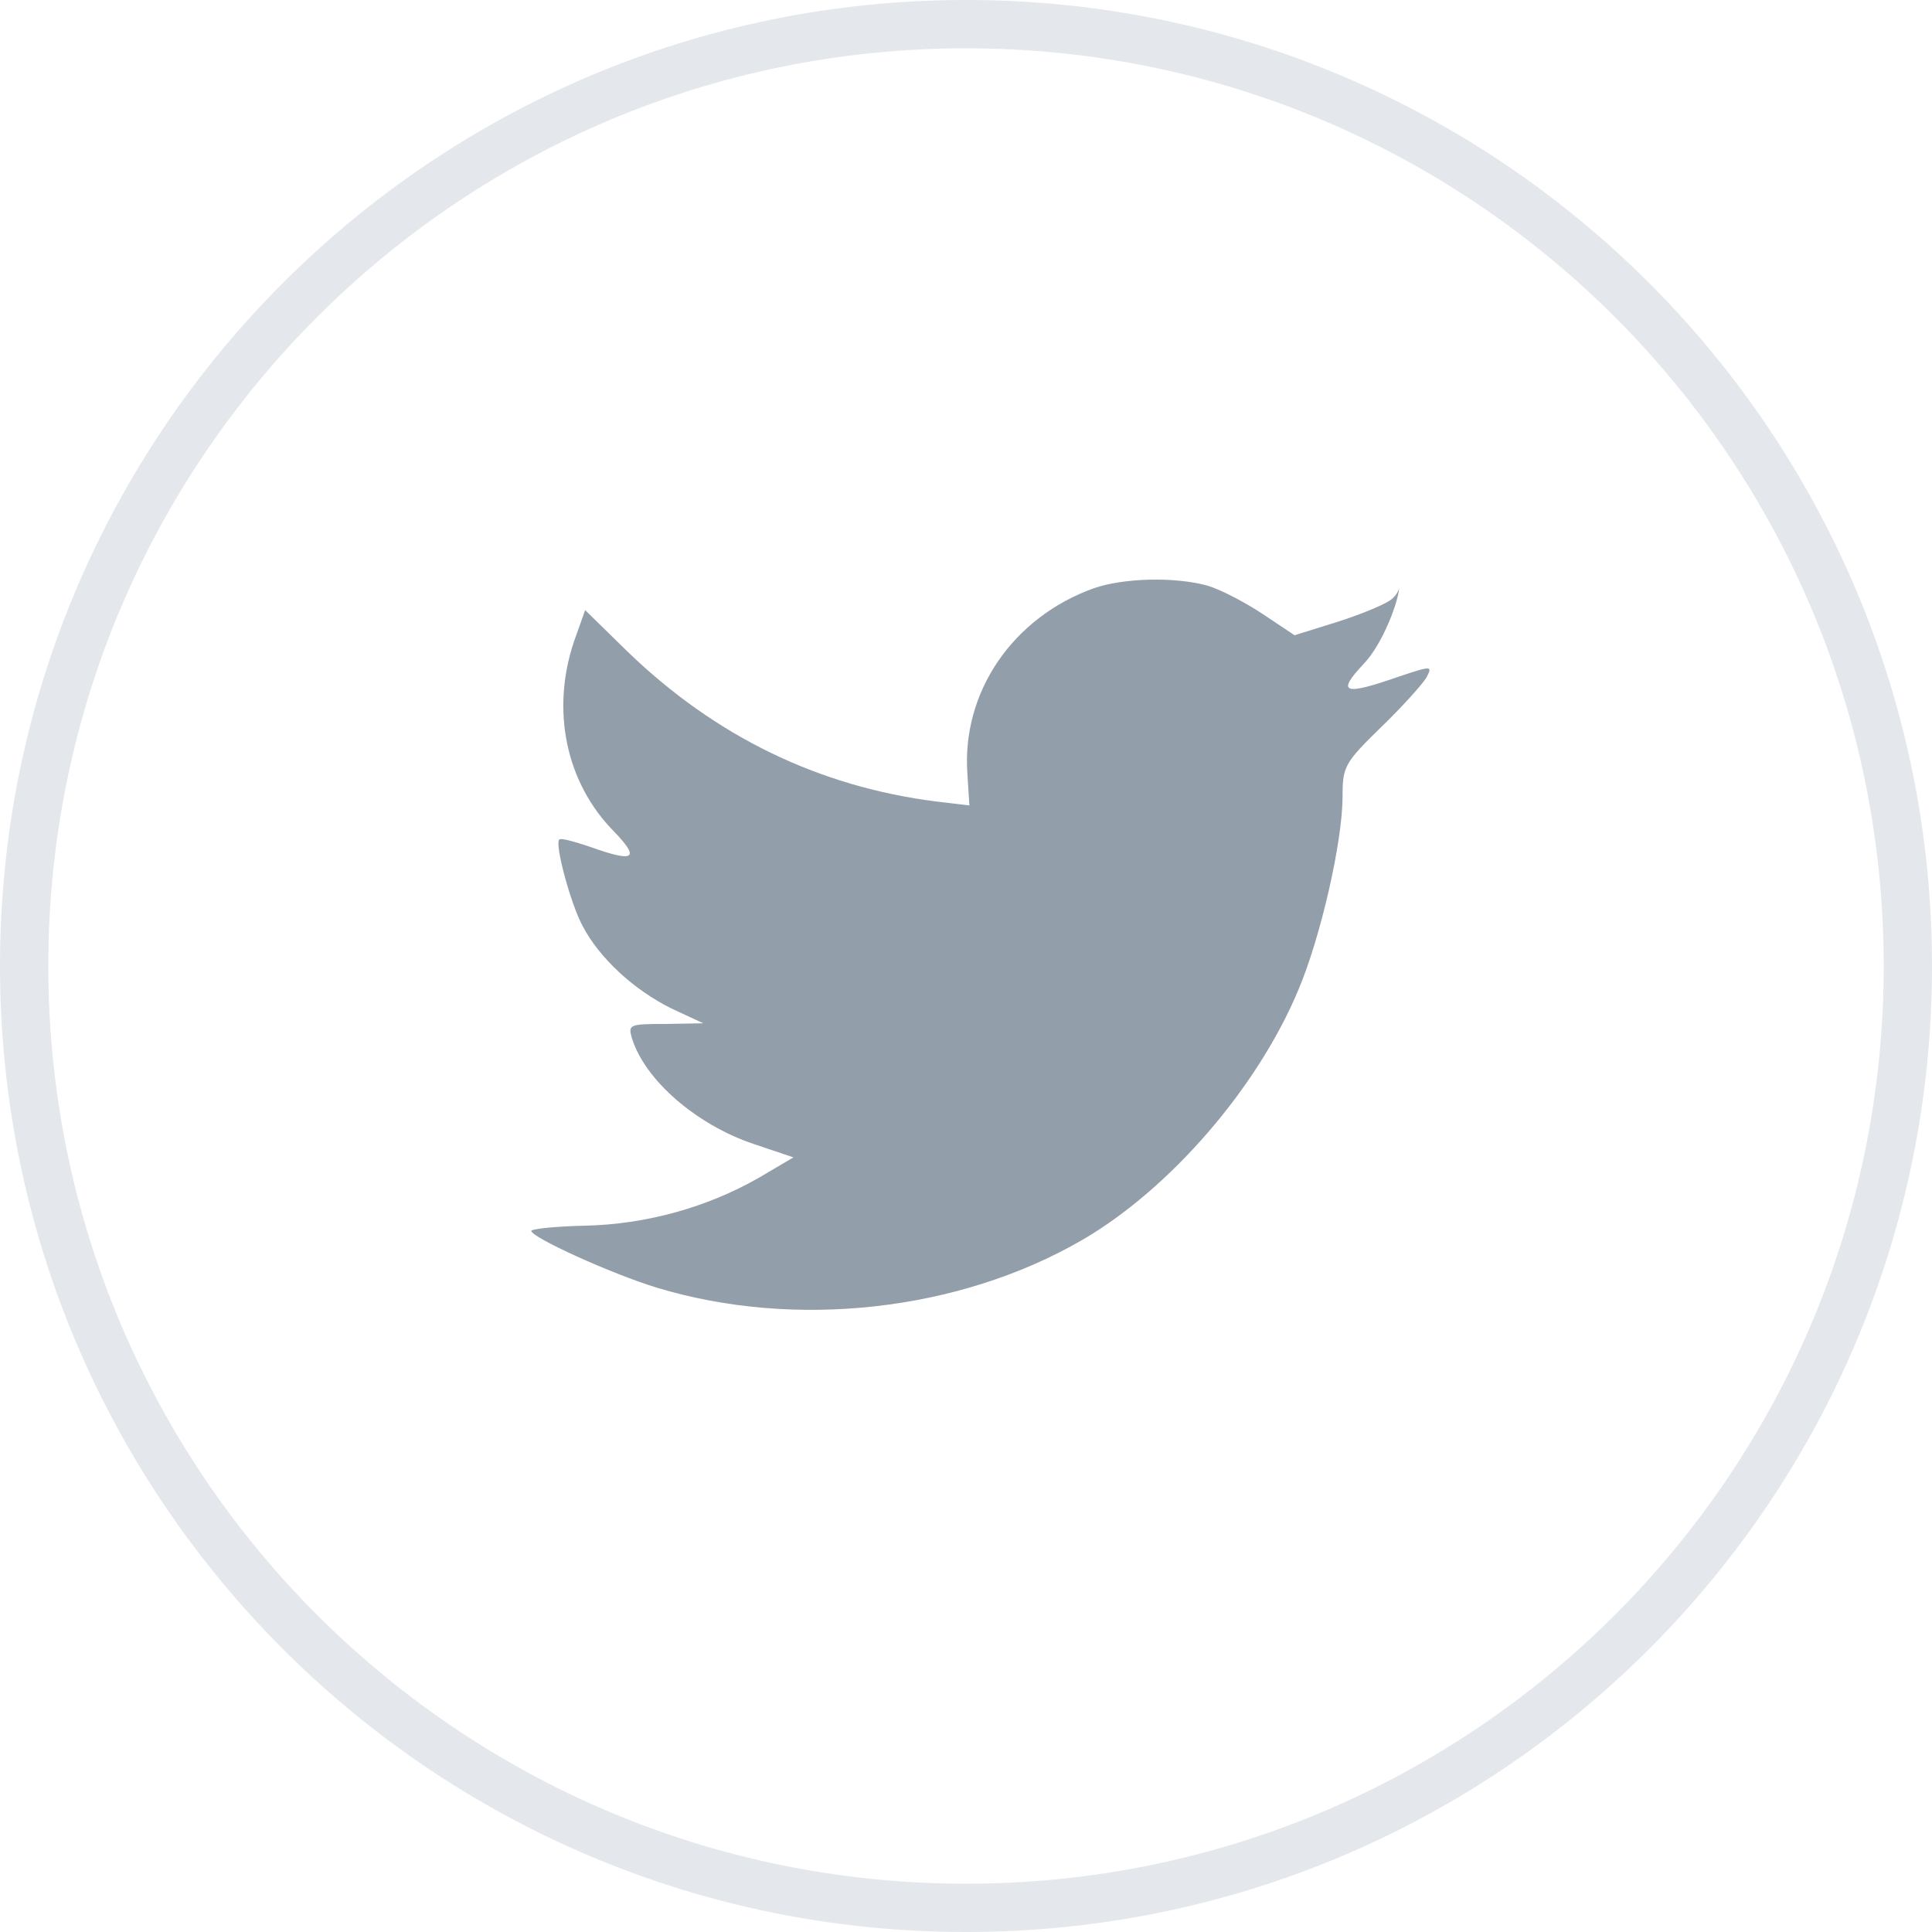 <svg width="40" height="40" viewBox="0 0 40 40" fill="none" xmlns="http://www.w3.org/2000/svg">
    <path d="M0.5 20C0.5 9.23 9.23 0.5 20 0.5C30.77 0.5 39.5 9.23 39.5 20C39.5 30.77 30.77 39.5 20 39.5C9.23 39.5 0.5 30.77 0.5 20Z" stroke="#E4E7EC"/>
    <path d="M20.029 16.022L20.07 16.676L19.398 16.596C16.952 16.289 14.816 15.248 13.002 13.5L12.115 12.632L11.887 13.273C11.403 14.701 11.712 16.209 12.72 17.223C13.257 17.783 13.136 17.863 12.209 17.53C11.887 17.423 11.605 17.343 11.578 17.383C11.484 17.477 11.806 18.691 12.062 19.171C12.411 19.839 13.123 20.493 13.902 20.88L14.561 21.186L13.781 21.2C13.029 21.2 13.002 21.213 13.083 21.494C13.351 22.361 14.413 23.282 15.595 23.682L16.428 23.962L15.703 24.389C14.628 25.003 13.365 25.35 12.102 25.377C11.497 25.39 11 25.444 11 25.484C11 25.617 12.639 26.365 13.593 26.658C16.455 27.526 19.855 27.152 22.408 25.671C24.222 24.616 26.036 22.521 26.882 20.493C27.339 19.412 27.796 17.436 27.796 16.489C27.796 15.875 27.836 15.795 28.588 15.061C29.032 14.634 29.448 14.167 29.529 14.033C29.663 13.78 29.65 13.78 28.965 14.007C27.823 14.407 27.662 14.354 28.226 13.753C28.642 13.326 28.965 12.405 28.965 12.178C28.965 12.178 28.938 12.352 28.709 12.472C28.468 12.605 27.93 12.806 27.527 12.926L26.802 13.152L26.143 12.712C25.78 12.472 25.27 12.205 25.001 12.125C24.316 11.938 23.268 11.965 22.65 12.178C20.97 12.779 19.908 14.327 20.029 16.022Z" fill="#929EAA"/>
</svg>
